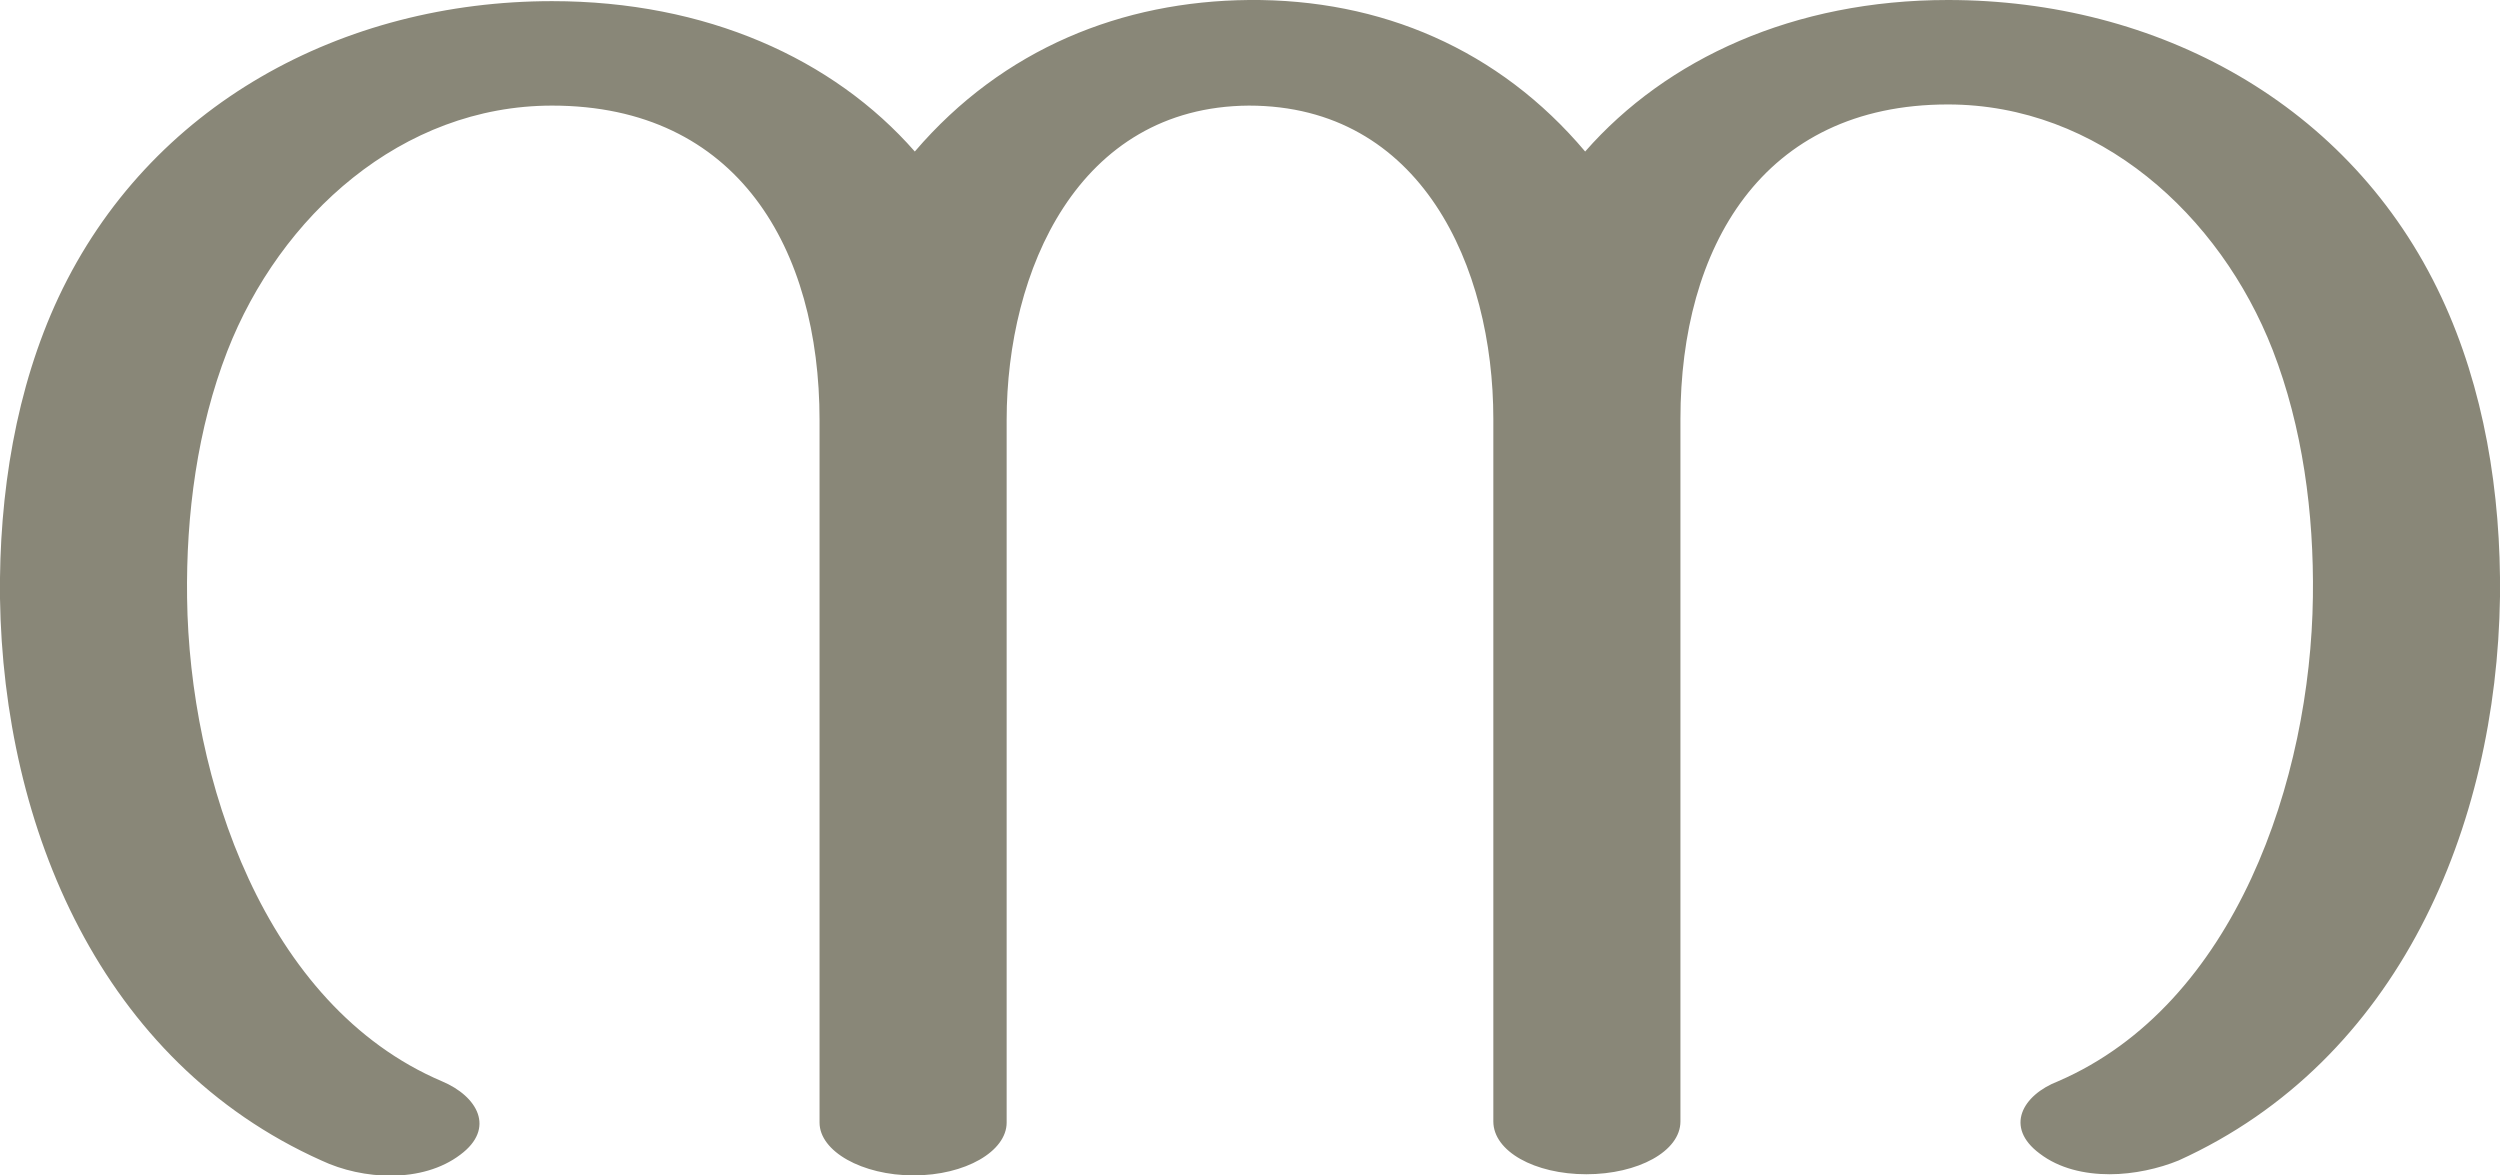 <?xml version="1.0" encoding="UTF-8"?>
<!DOCTYPE svg PUBLIC "-//W3C//DTD SVG 1.1//EN" "http://www.w3.org/Graphics/SVG/1.1/DTD/svg11.dtd">
<!-- Creator: CorelDRAW X8 -->
<svg xmlns="http://www.w3.org/2000/svg" xml:space="preserve" width="2178px" height="1024px" version="1.1" style="shape-rendering:geometricPrecision; text-rendering:geometricPrecision; image-rendering:optimizeQuality; fill-rule:evenodd; clip-rule:evenodd"
viewBox="0 0 2178 1024"
 xmlns:xlink="http://www.w3.org/1999/xlink">
 <defs>
  <style type="text/css">
   <![CDATA[
    .fil0 {fill:#898778;fill-rule:nonzero}
   ]]>
  </style>
 </defs>
 <g id="Layer_x0020_1">
  <path class="fil0" d="M1381 132c71,-81 182,-132 316,-132 182,0 351,90 430,259 37,79 52,170 51,261 -3,200 -88,404 -280,491 -17,7 -39,12 -60,12 -22,0 -44,-5 -61,-18 -31,-23 -15,-51 16,-63 155,-67 220,-264 222,-422 1,-73 -9,-148 -35,-215 -46,-118 -152,-214 -283,-214 -162,0 -233,125 -233,274l0 612c0,26 -37,46 -82,46 -45,0 -81,-20 -81,-46l0 -612c0,-133 -63,-273 -213,-273 -149,1 -211,144 -211,274l0 612c0,25 -36,46 -81,46 -45,0 -82,-21 -82,-46l0 -612c0,-149 -71,-274 -233,-274 -131,0 -237,96 -283,214 -26,67 -36,142 -35,215 2,157 67,355 222,421 31,13 47,41 16,64 -33,25 -85,22 -121,5 -192,-86 -277,-290 -280,-490 -1,-91 14,-183 51,-262 79,-168 248,-258 430,-258 134,0 245,50 316,131 77,-90 181,-131 291,-132 115,-1 218,43 293,132z"/>
 </g>
</svg>
